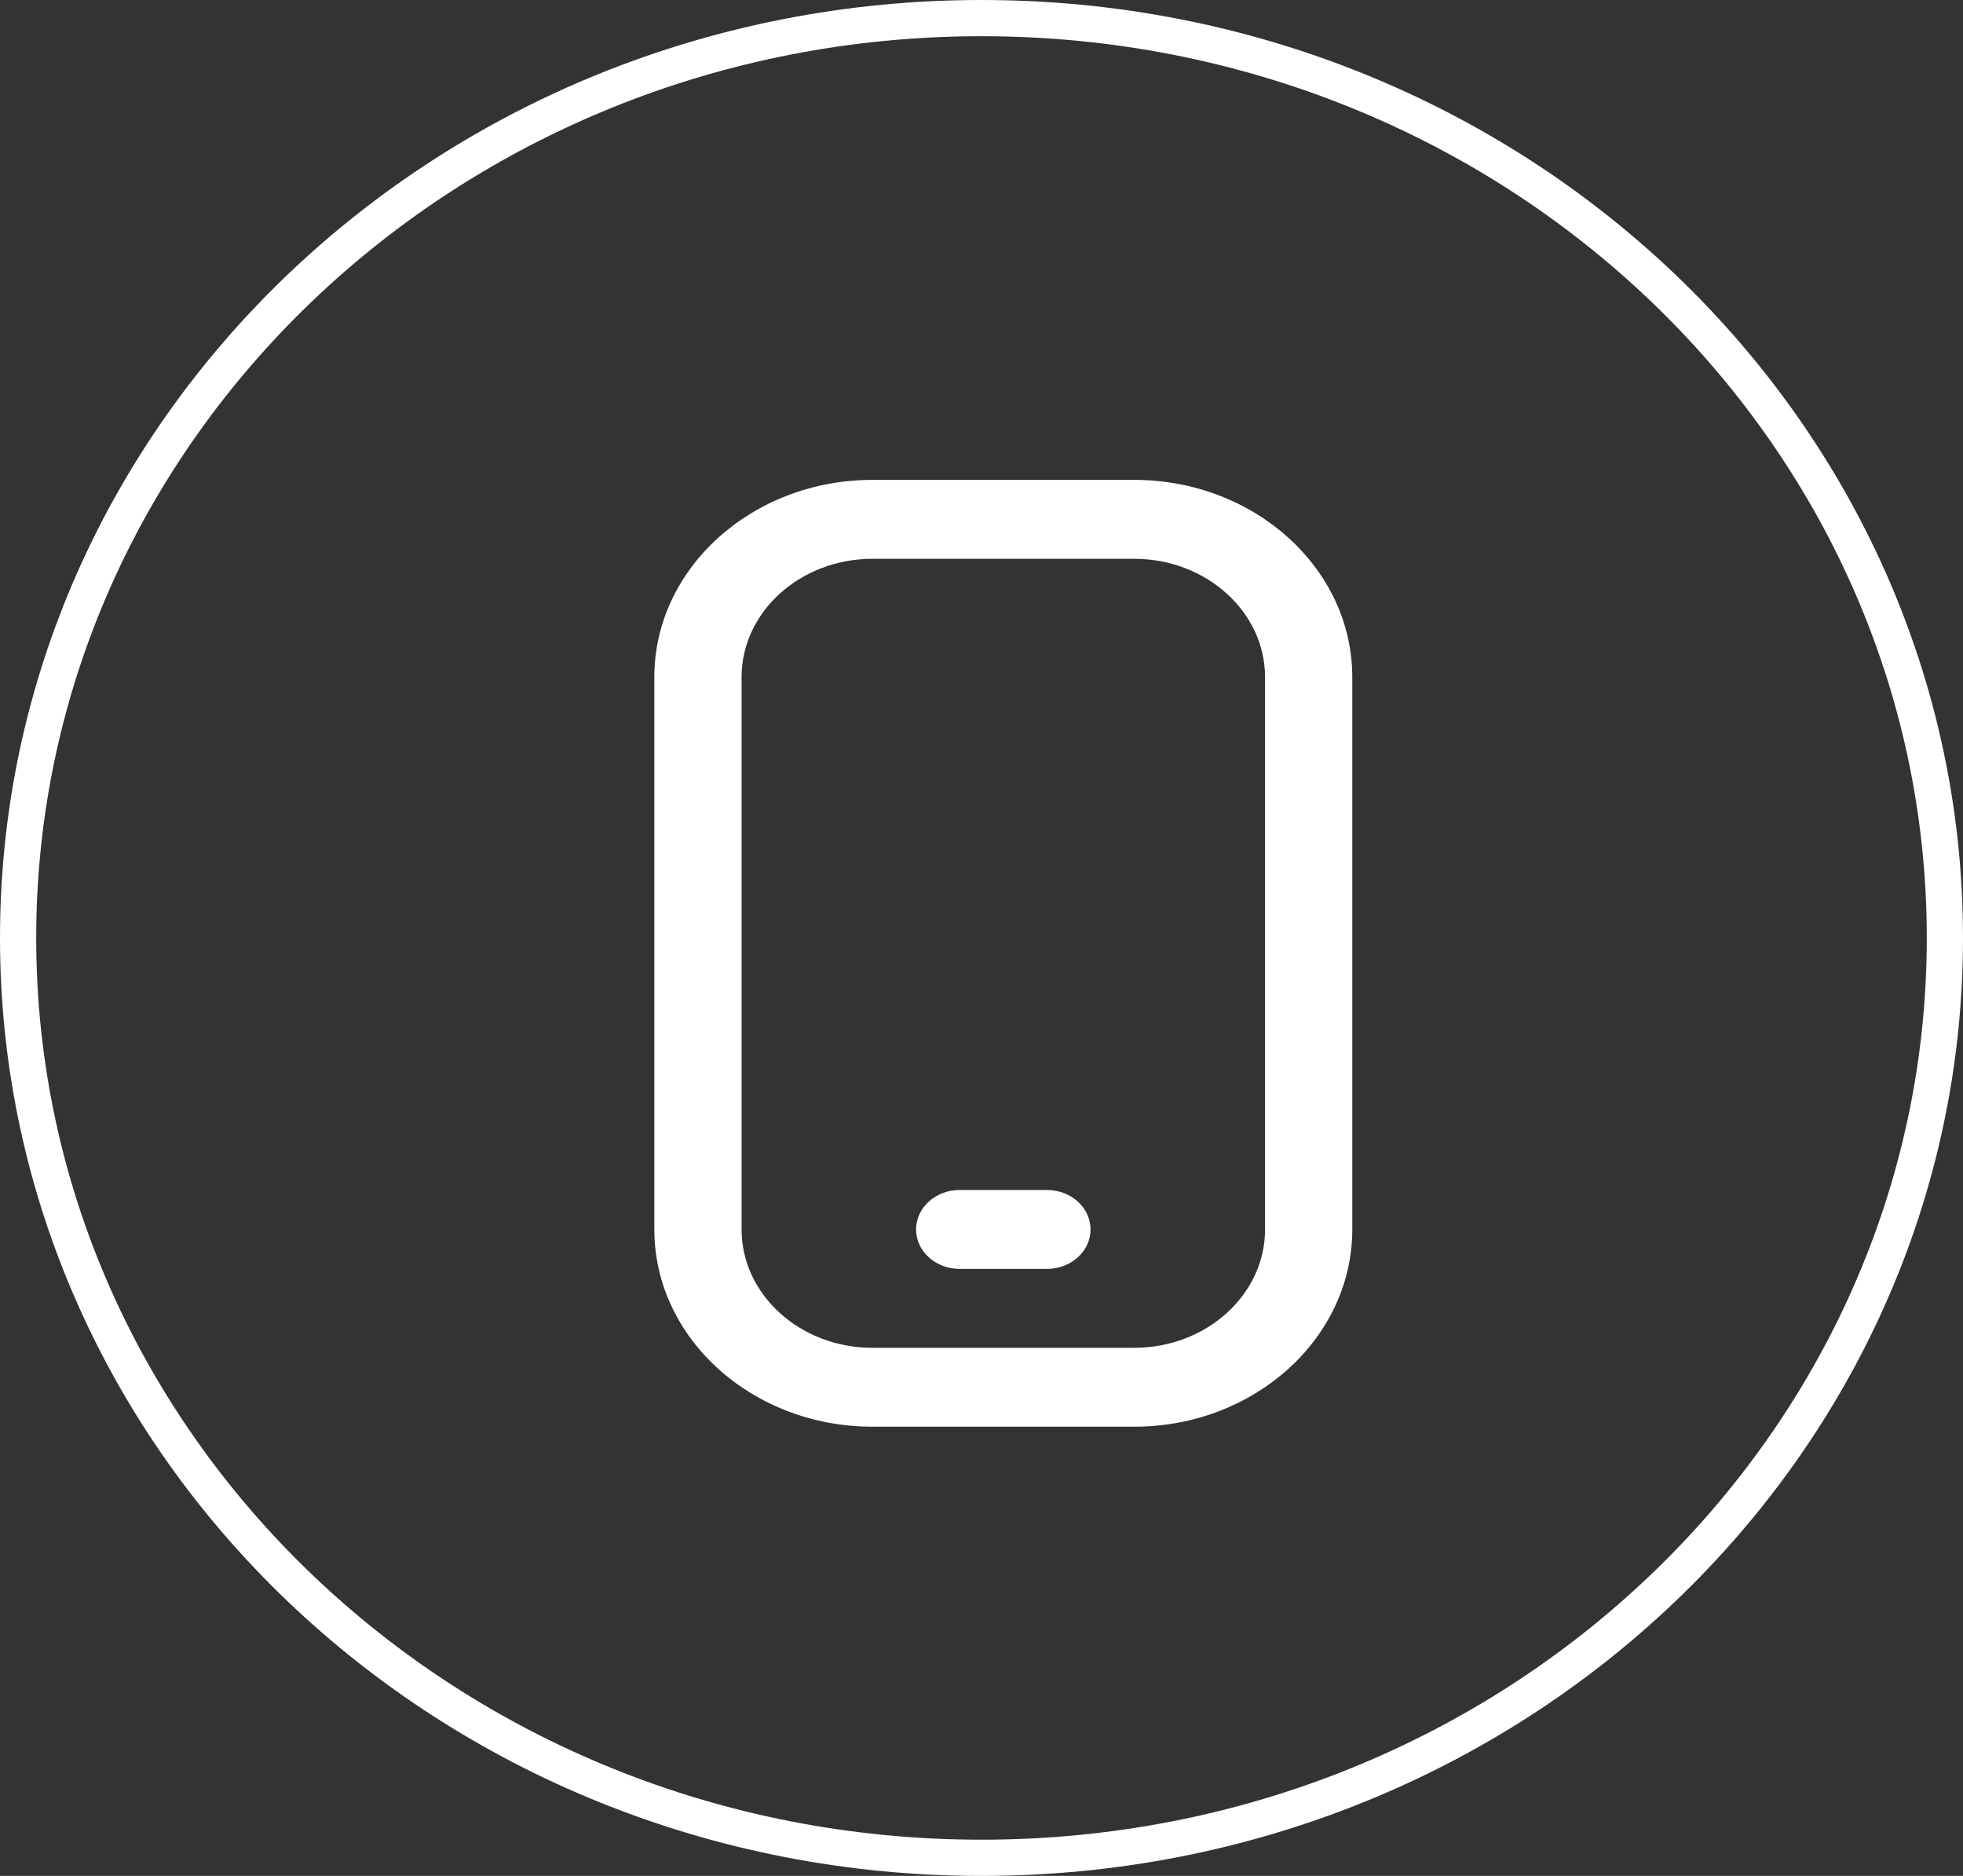 <svg width="45" height="43" viewBox="0 0 45 43" fill="none" xmlns="http://www.w3.org/2000/svg">
<rect x="0" y="0" width="45" height="43" fill="#333333" stroke="none"/>
<path d="M44.585 21.5C44.585 33.127 34.715 42.585 22.5 42.585C10.285 42.585 0.415 33.127 0.415 21.5C0.415 9.873 10.285 0.415 22.5 0.415C34.715 0.415 44.585 9.873 44.585 21.5Z" stroke="white" stroke-width="0.83"/>
<path d="M26 32.703H20C17.243 32.703 15 30.675 15 28.182V15.521C15 13.028 17.243 11 20 11H26C28.757 11 31 13.028 31 15.521V28.182C31 30.675 28.757 32.703 26 32.703ZM20 12.809C18.346 12.809 17 14.026 17 15.521V28.182C17 29.677 18.346 30.895 20 30.895H26C27.654 30.895 29 29.677 29 28.182V15.521C29 14.026 27.654 12.809 26 12.809H20ZM25 28.182C25 27.682 24.552 27.277 24 27.277H22C21.448 27.277 21 27.682 21 28.182C21 28.681 21.448 29.086 22 29.086H24C24.552 29.086 25 28.681 25 28.182Z" fill="white"/>
</svg>
